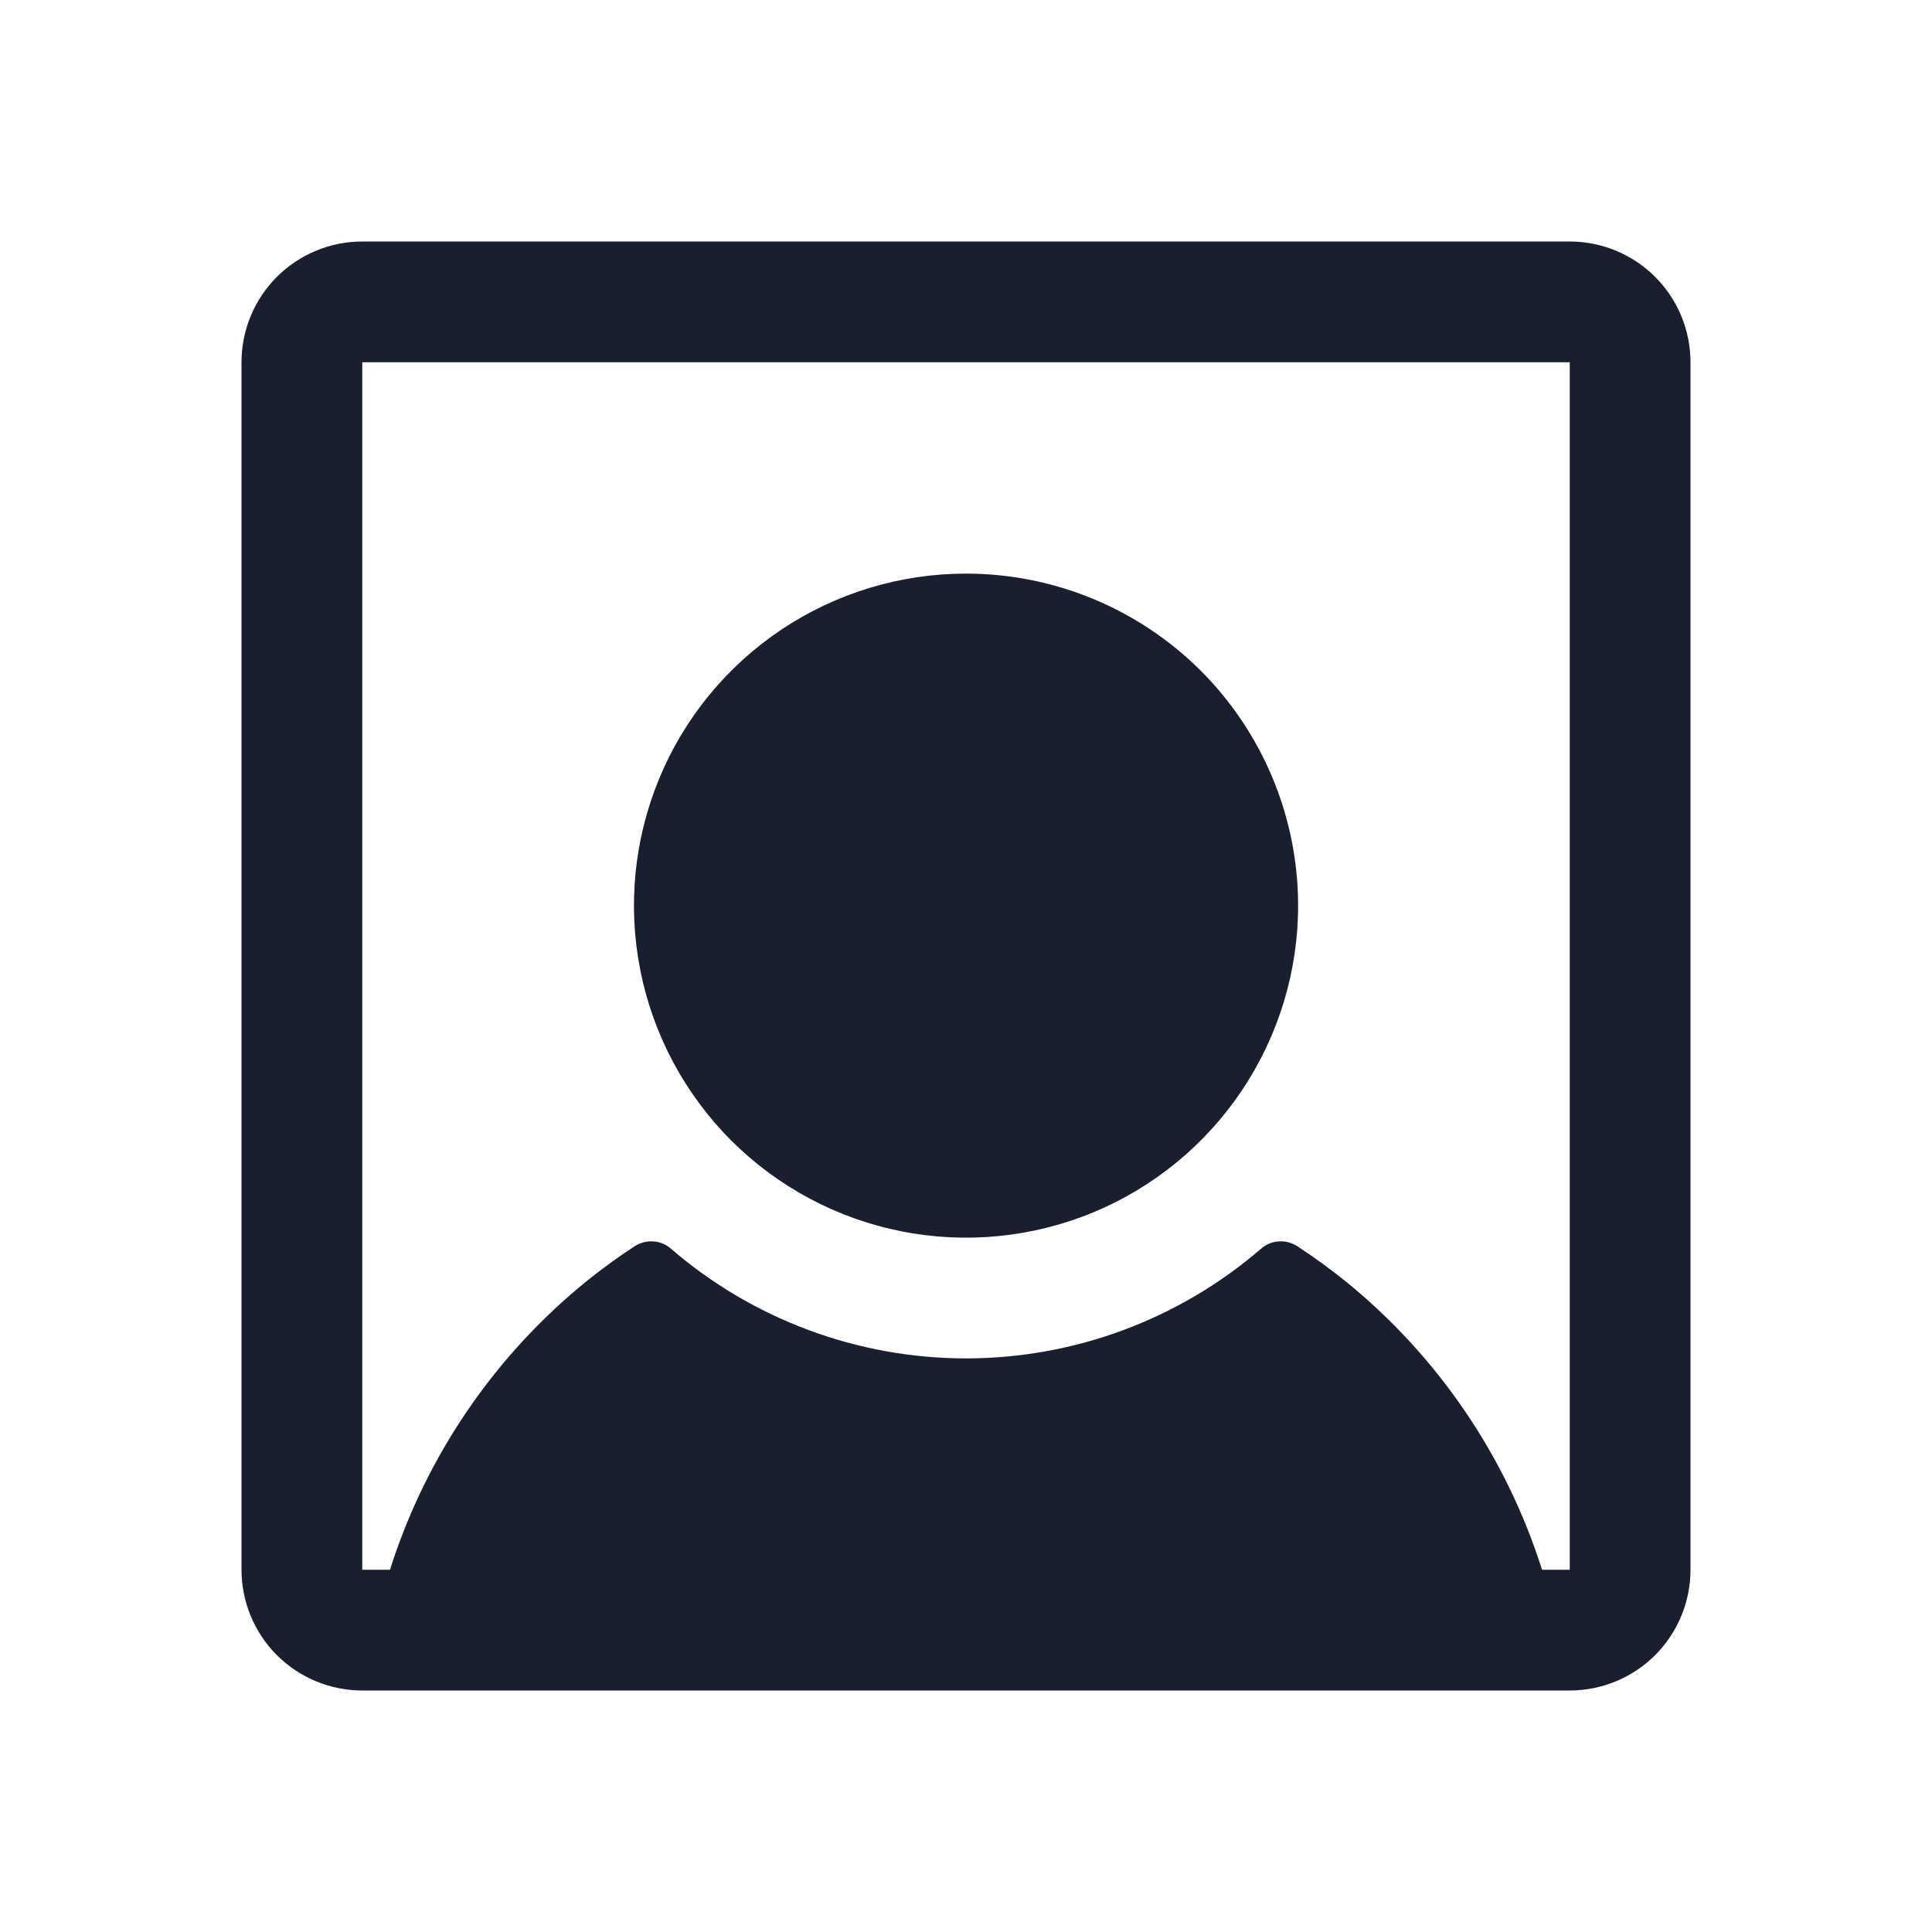 <svg width="20" height="20" viewBox="0 0 20 20" fill="none" xmlns="http://www.w3.org/2000/svg">
<path d="M13.438 9.375C13.438 10.055 13.236 10.72 12.858 11.285C12.48 11.85 11.944 12.291 11.316 12.551C10.687 12.811 9.996 12.879 9.329 12.746C8.663 12.614 8.05 12.286 7.569 11.806C7.089 11.325 6.761 10.712 6.629 10.046C6.496 9.379 6.564 8.688 6.824 8.06C7.084 7.431 7.525 6.895 8.09 6.517C8.656 6.139 9.32 5.938 10 5.938C10.912 5.938 11.786 6.3 12.431 6.944C13.075 7.589 13.438 8.463 13.438 9.375ZM17.5 3.75V16.25C17.5 16.581 17.368 16.899 17.134 17.134C16.899 17.368 16.581 17.5 16.25 17.5H3.75C3.418 17.5 3.101 17.368 2.866 17.134C2.632 16.899 2.5 16.581 2.5 16.25V3.75C2.5 3.418 2.632 3.101 2.866 2.866C3.101 2.632 3.418 2.5 3.75 2.5H16.25C16.581 2.5 16.899 2.632 17.134 2.866C17.368 3.101 17.5 3.418 17.5 3.75ZM16.25 16.25V3.75H3.75V16.25H4.037C4.409 15.076 5.117 14.037 6.073 13.262C6.234 13.133 6.399 13.012 6.57 12.901C6.627 12.864 6.695 12.846 6.763 12.851C6.83 12.855 6.895 12.882 6.946 12.927C7.795 13.659 8.879 14.062 10 14.062C11.121 14.062 12.205 13.659 13.054 12.927C13.105 12.882 13.17 12.855 13.238 12.851C13.305 12.846 13.373 12.864 13.43 12.901C13.601 13.013 13.766 13.133 13.927 13.262C14.883 14.037 15.591 15.076 15.963 16.25H16.25Z" fill="#191F2E"/>
</svg>
